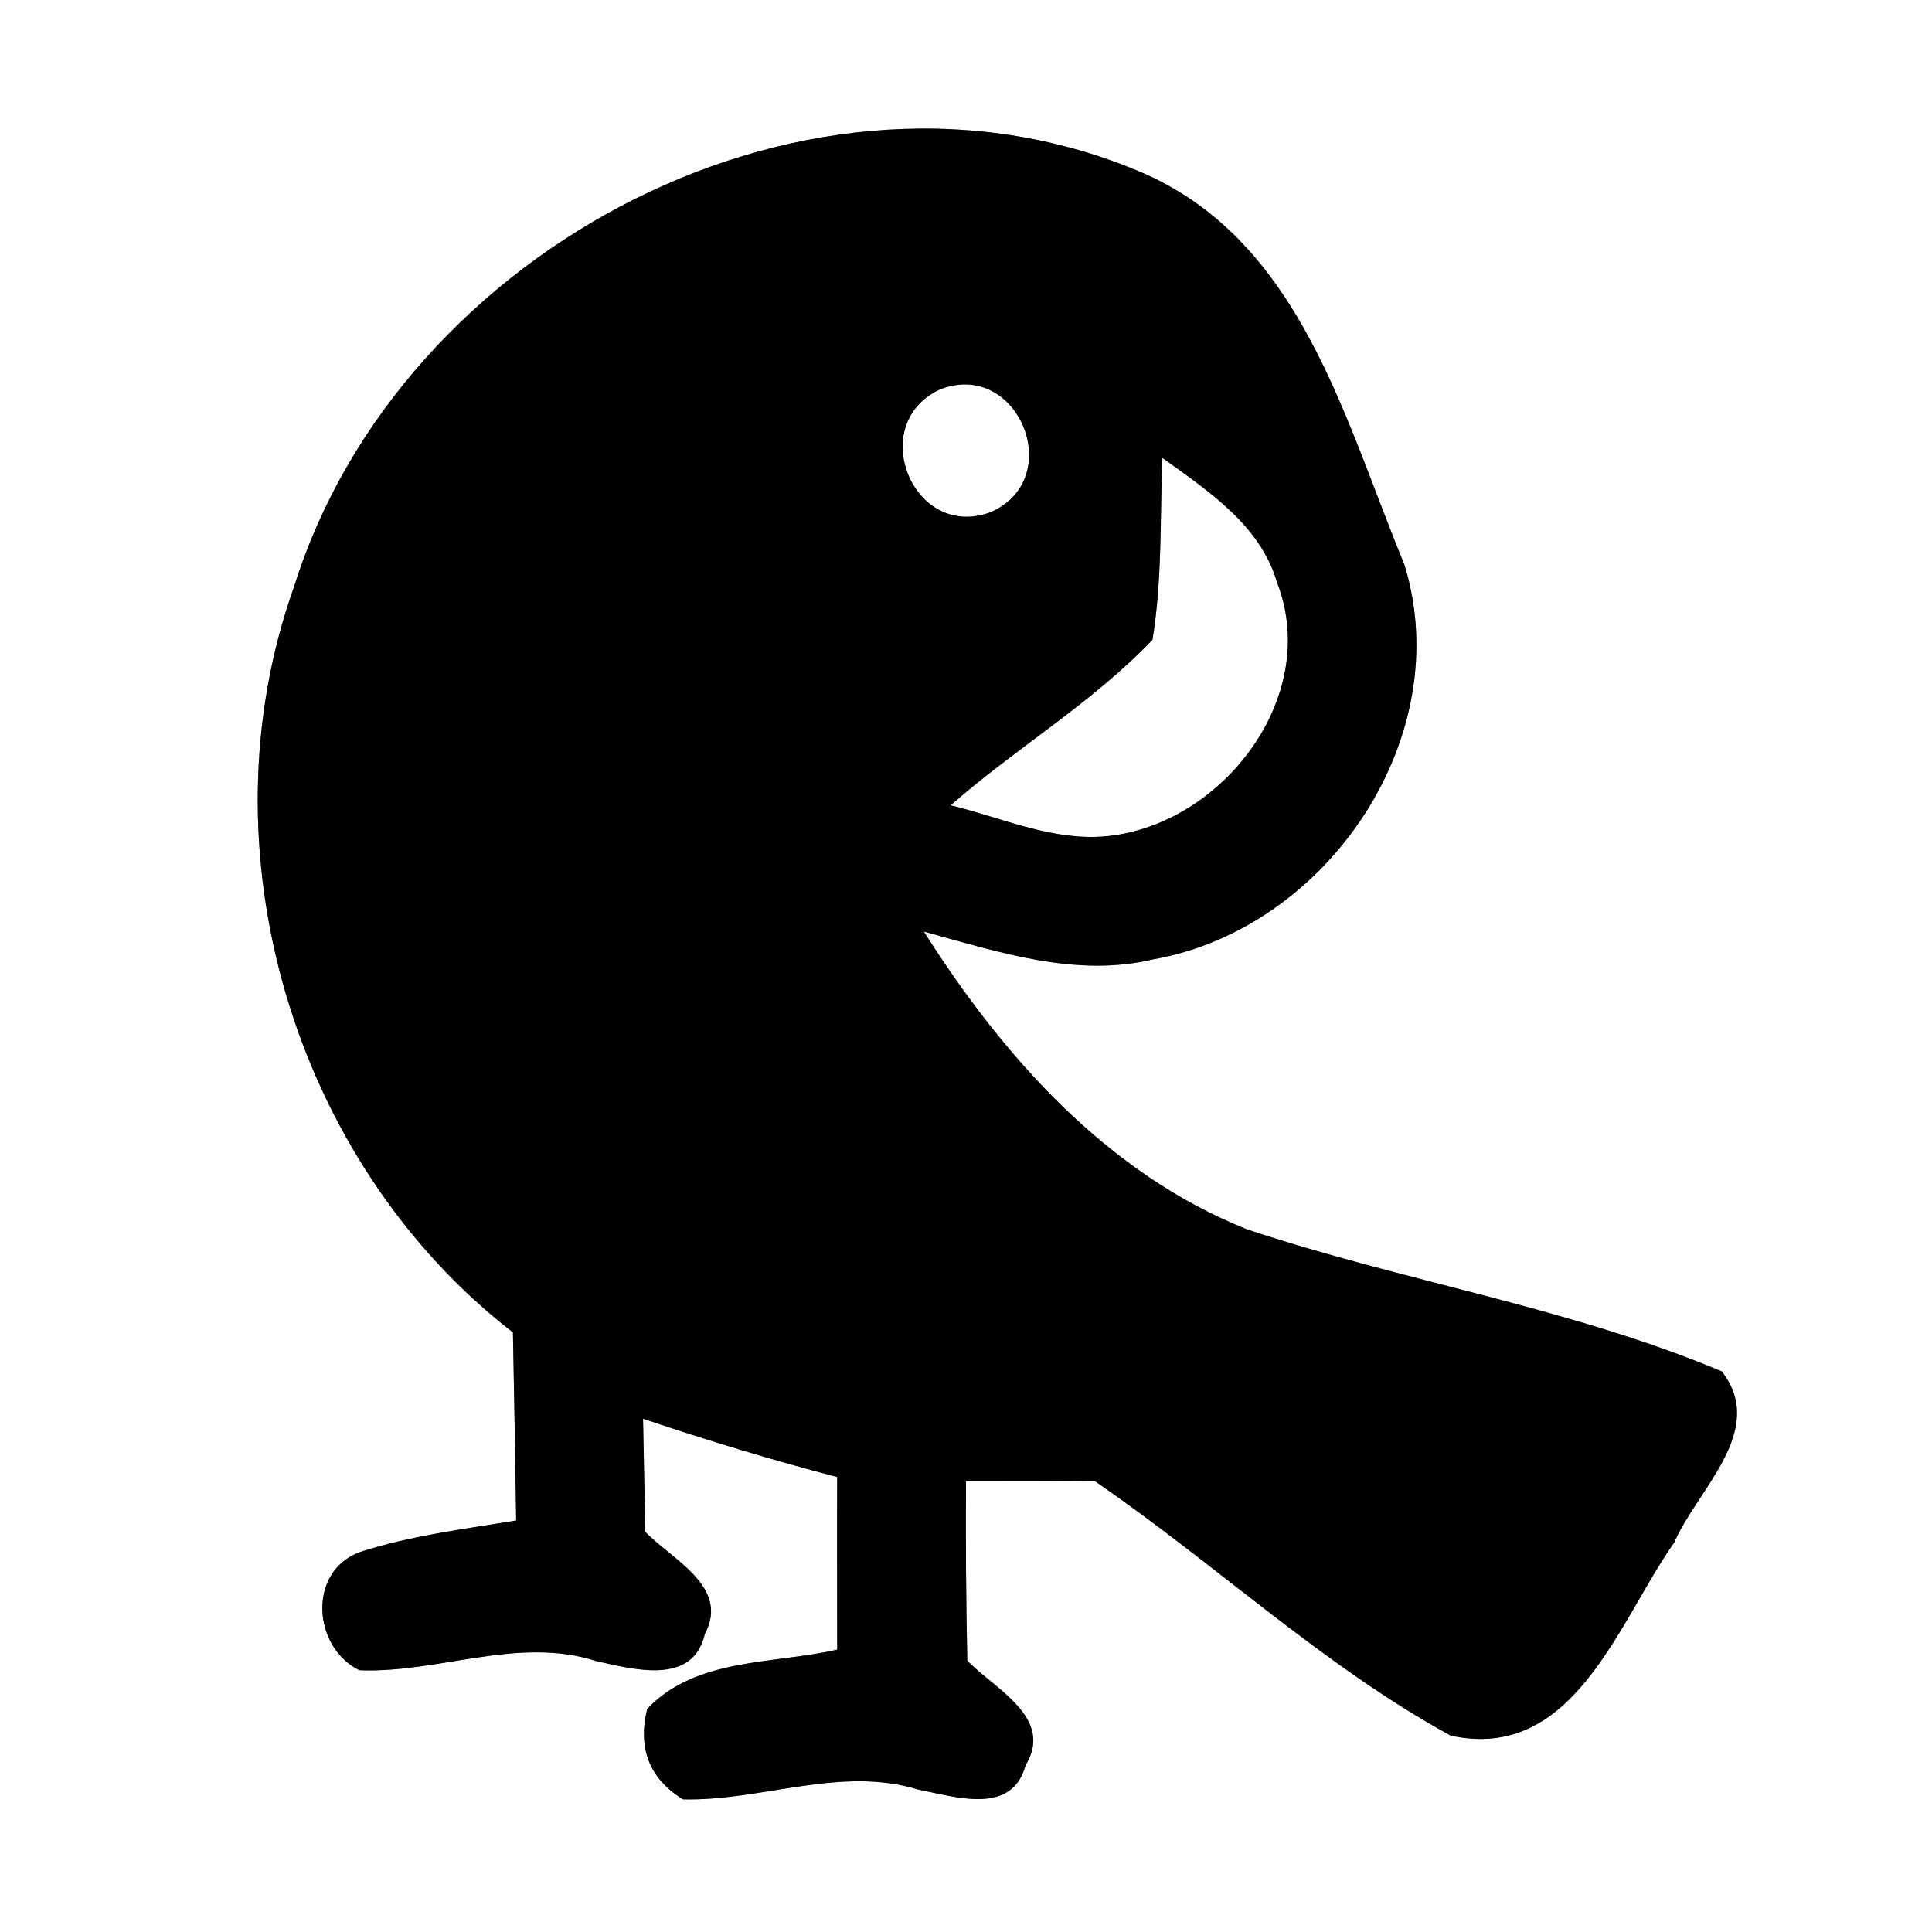 <?xml version="1.0" encoding="UTF-8" ?>
<!DOCTYPE svg PUBLIC "-//W3C//DTD SVG 1.1//EN" "http://www.w3.org/Graphics/SVG/1.1/DTD/svg11.dtd">
<svg width="60pt" height="60pt" viewBox="0 0 60 60" version="1.1" xmlns="http://www.w3.org/2000/svg">
<rect x="0" y="0" width="60" height="60" fill="#808080" stroke="none"/>
<g id="#ffffffff">
<path fill="#ffffff" opacity="1.00" d=" M 0.00 0.00 L 60.00 0.00 L 60.00 60.00 L 0.00 60.00 L 0.00 0.00 M 9.14 18.20 C 6.22 26.35 9.09 36.08 15.93 41.38 C 15.97 43.33 16.00 45.28 16.03 47.22 C 14.40 47.49 12.75 47.69 11.18 48.20 C 9.54 48.80 9.71 51.16 11.16 51.87 C 13.63 51.97 16.09 50.80 18.53 51.59 C 19.65 51.83 21.52 52.37 21.89 50.74 C 22.68 49.27 20.84 48.42 20.04 47.57 C 20.02 46.40 19.99 45.23 19.97 44.06 C 21.96 44.73 23.97 45.34 26.00 45.87 C 25.99 47.66 26.00 49.44 26.00 51.23 C 24.01 51.69 21.62 51.47 20.10 53.07 C 19.80 54.30 20.17 55.24 21.21 55.88 C 23.66 55.94 26.10 54.83 28.53 55.58 C 29.64 55.79 31.43 56.40 31.85 54.82 C 32.76 53.34 30.85 52.43 30.04 51.57 C 30.00 49.71 29.99 47.86 30.00 46.00 C 31.33 46.00 32.66 46.00 33.99 45.99 C 37.73 48.55 41.07 51.72 45.05 53.90 C 48.88 54.74 50.26 50.36 51.99 47.91 C 52.71 46.25 54.90 44.42 53.47 42.59 C 48.73 40.60 43.59 39.80 38.73 38.18 C 34.38 36.45 31.14 32.80 28.69 28.93 C 31.00 29.56 33.41 30.37 35.83 29.79 C 41.24 28.83 45.27 22.86 43.61 17.52 C 41.76 13.06 40.42 7.58 35.58 5.41 C 25.26 0.90 12.43 7.70 9.14 18.20 Z" />
<path fill="#ffffff" opacity="1.00" d=" M 29.18 12.10 C 31.60 11.13 33.15 14.84 30.78 15.90 C 28.36 16.82 26.88 13.18 29.18 12.10 Z" />
<path fill="#ffffff" opacity="1.00" d=" M 36.10 14.22 C 37.52 15.25 39.14 16.30 39.66 18.09 C 41.08 21.73 37.78 25.85 34.06 25.99 C 32.49 26.04 31.02 25.37 29.52 25.01 C 31.55 23.23 33.92 21.83 35.79 19.87 C 36.10 18.00 36.02 16.10 36.10 14.22 Z" />
</g>
<g id="#000000ff">
<path fill="#000000" opacity="1.00" d=" M 9.14 18.20 C 12.43 7.70 25.26 0.90 35.58 5.41 C 40.42 7.58 41.76 13.06 43.61 17.52 C 45.27 22.86 41.24 28.83 35.83 29.79 C 33.41 30.37 31.00 29.56 28.69 28.93 C 31.14 32.80 34.38 36.45 38.73 38.18 C 43.59 39.80 48.73 40.60 53.47 42.59 C 54.90 44.42 52.71 46.25 51.99 47.91 C 50.26 50.36 48.88 54.74 45.05 53.90 C 41.07 51.72 37.73 48.55 33.99 45.99 C 32.66 46.00 31.33 46.00 30.00 46.00 C 29.99 47.86 30.00 49.71 30.04 51.57 C 30.85 52.43 32.76 53.34 31.85 54.82 C 31.43 56.40 29.64 55.79 28.53 55.58 C 26.10 54.83 23.66 55.94 21.21 55.88 C 20.17 55.24 19.80 54.30 20.10 53.07 C 21.62 51.47 24.01 51.69 26.00 51.23 C 26.00 49.44 25.99 47.66 26.00 45.87 C 23.97 45.34 21.96 44.73 19.97 44.06 C 19.99 45.23 20.02 46.40 20.04 47.57 C 20.84 48.42 22.68 49.27 21.89 50.74 C 21.52 52.37 19.65 51.83 18.53 51.59 C 16.09 50.80 13.63 51.97 11.16 51.87 C 9.71 51.16 9.54 48.80 11.18 48.20 C 12.75 47.69 14.40 47.49 16.03 47.22 C 16.00 45.28 15.97 43.33 15.93 41.38 C 9.09 36.08 6.22 26.35 9.14 18.20 M 29.18 12.10 C 26.88 13.18 28.36 16.82 30.78 15.90 C 33.15 14.84 31.60 11.13 29.18 12.10 M 36.10 14.22 C 36.02 16.10 36.10 18.00 35.79 19.87 C 33.92 21.83 31.55 23.23 29.52 25.01 C 31.02 25.37 32.49 26.04 34.06 25.99 C 37.78 25.85 41.08 21.73 39.66 18.09 C 39.14 16.30 37.52 15.25 36.10 14.22 Z" />
</g>
</svg>
